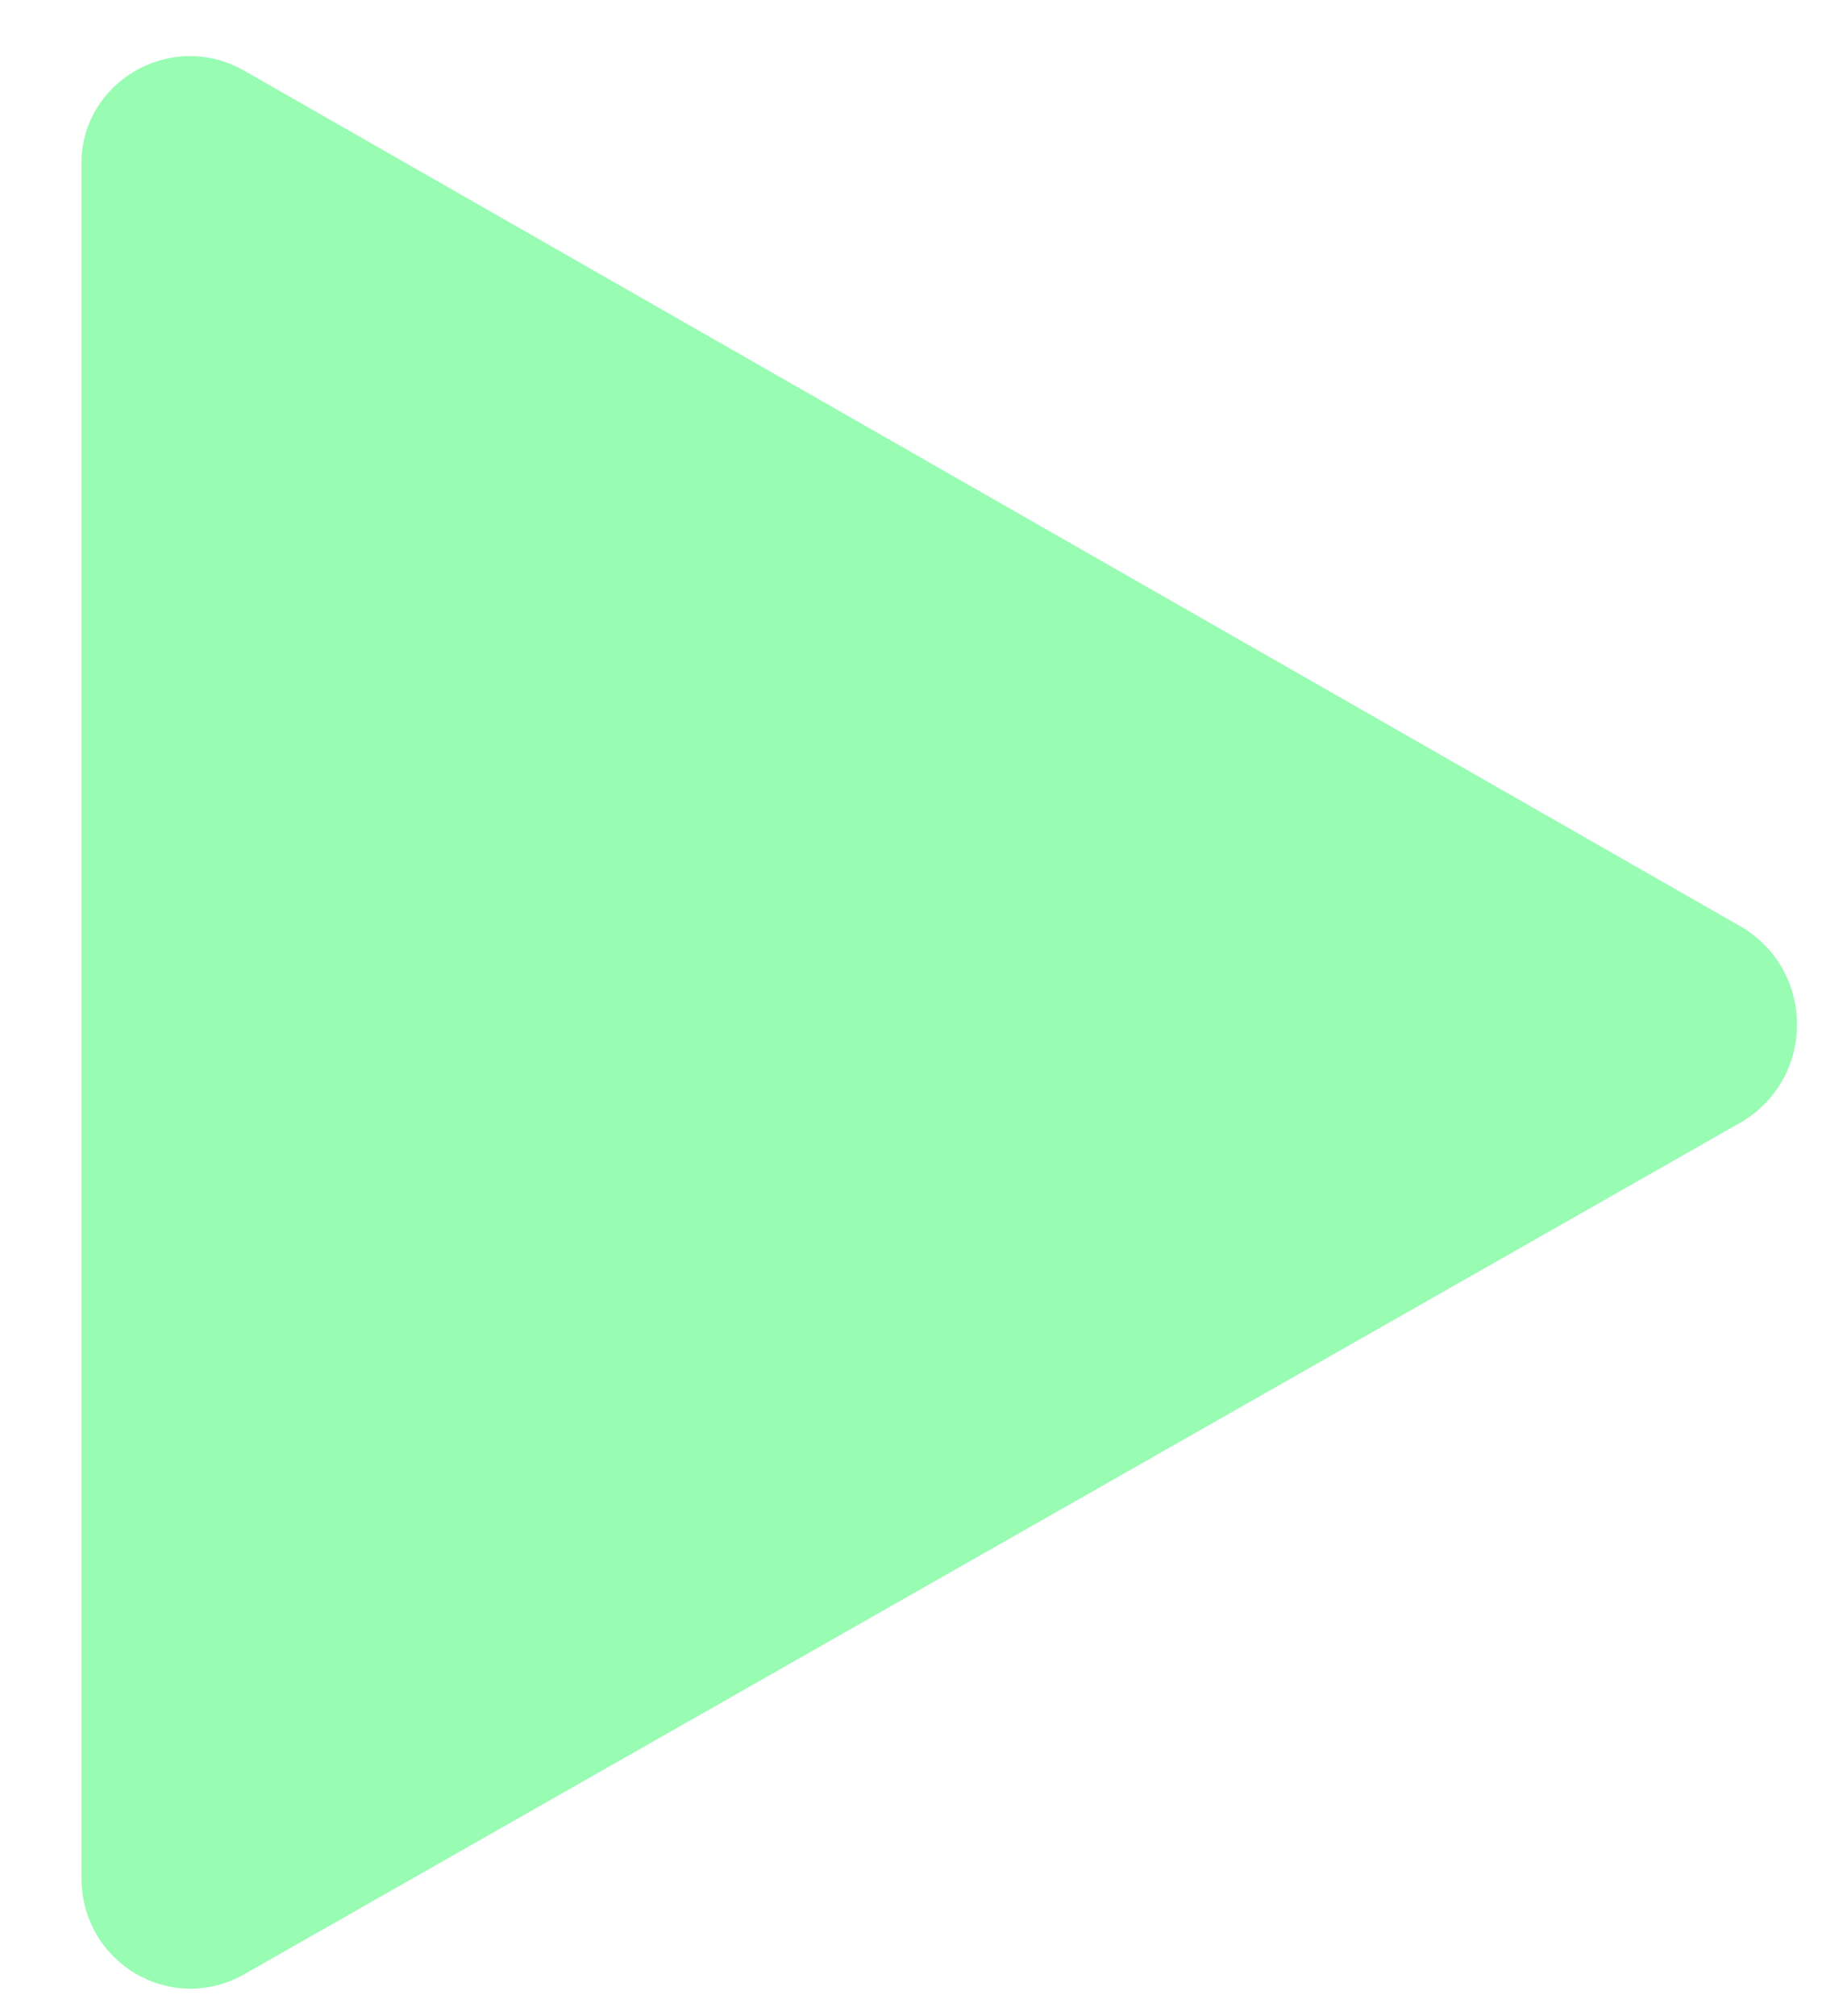<svg width="11" height="12" viewBox="0 0 11 12" fill="none" xmlns="http://www.w3.org/2000/svg">
<path d="M10.377 5.52L1.448 0.417C1.014 0.176 0.485 0.489 0.485 0.971V2.896V9.034V11.176C0.485 11.681 1.014 11.994 1.448 11.754L10.377 6.675C10.811 6.41 10.811 5.785 10.377 5.52Z" fill="#54FA80" fill-opacity="0.6"/>
</svg>

